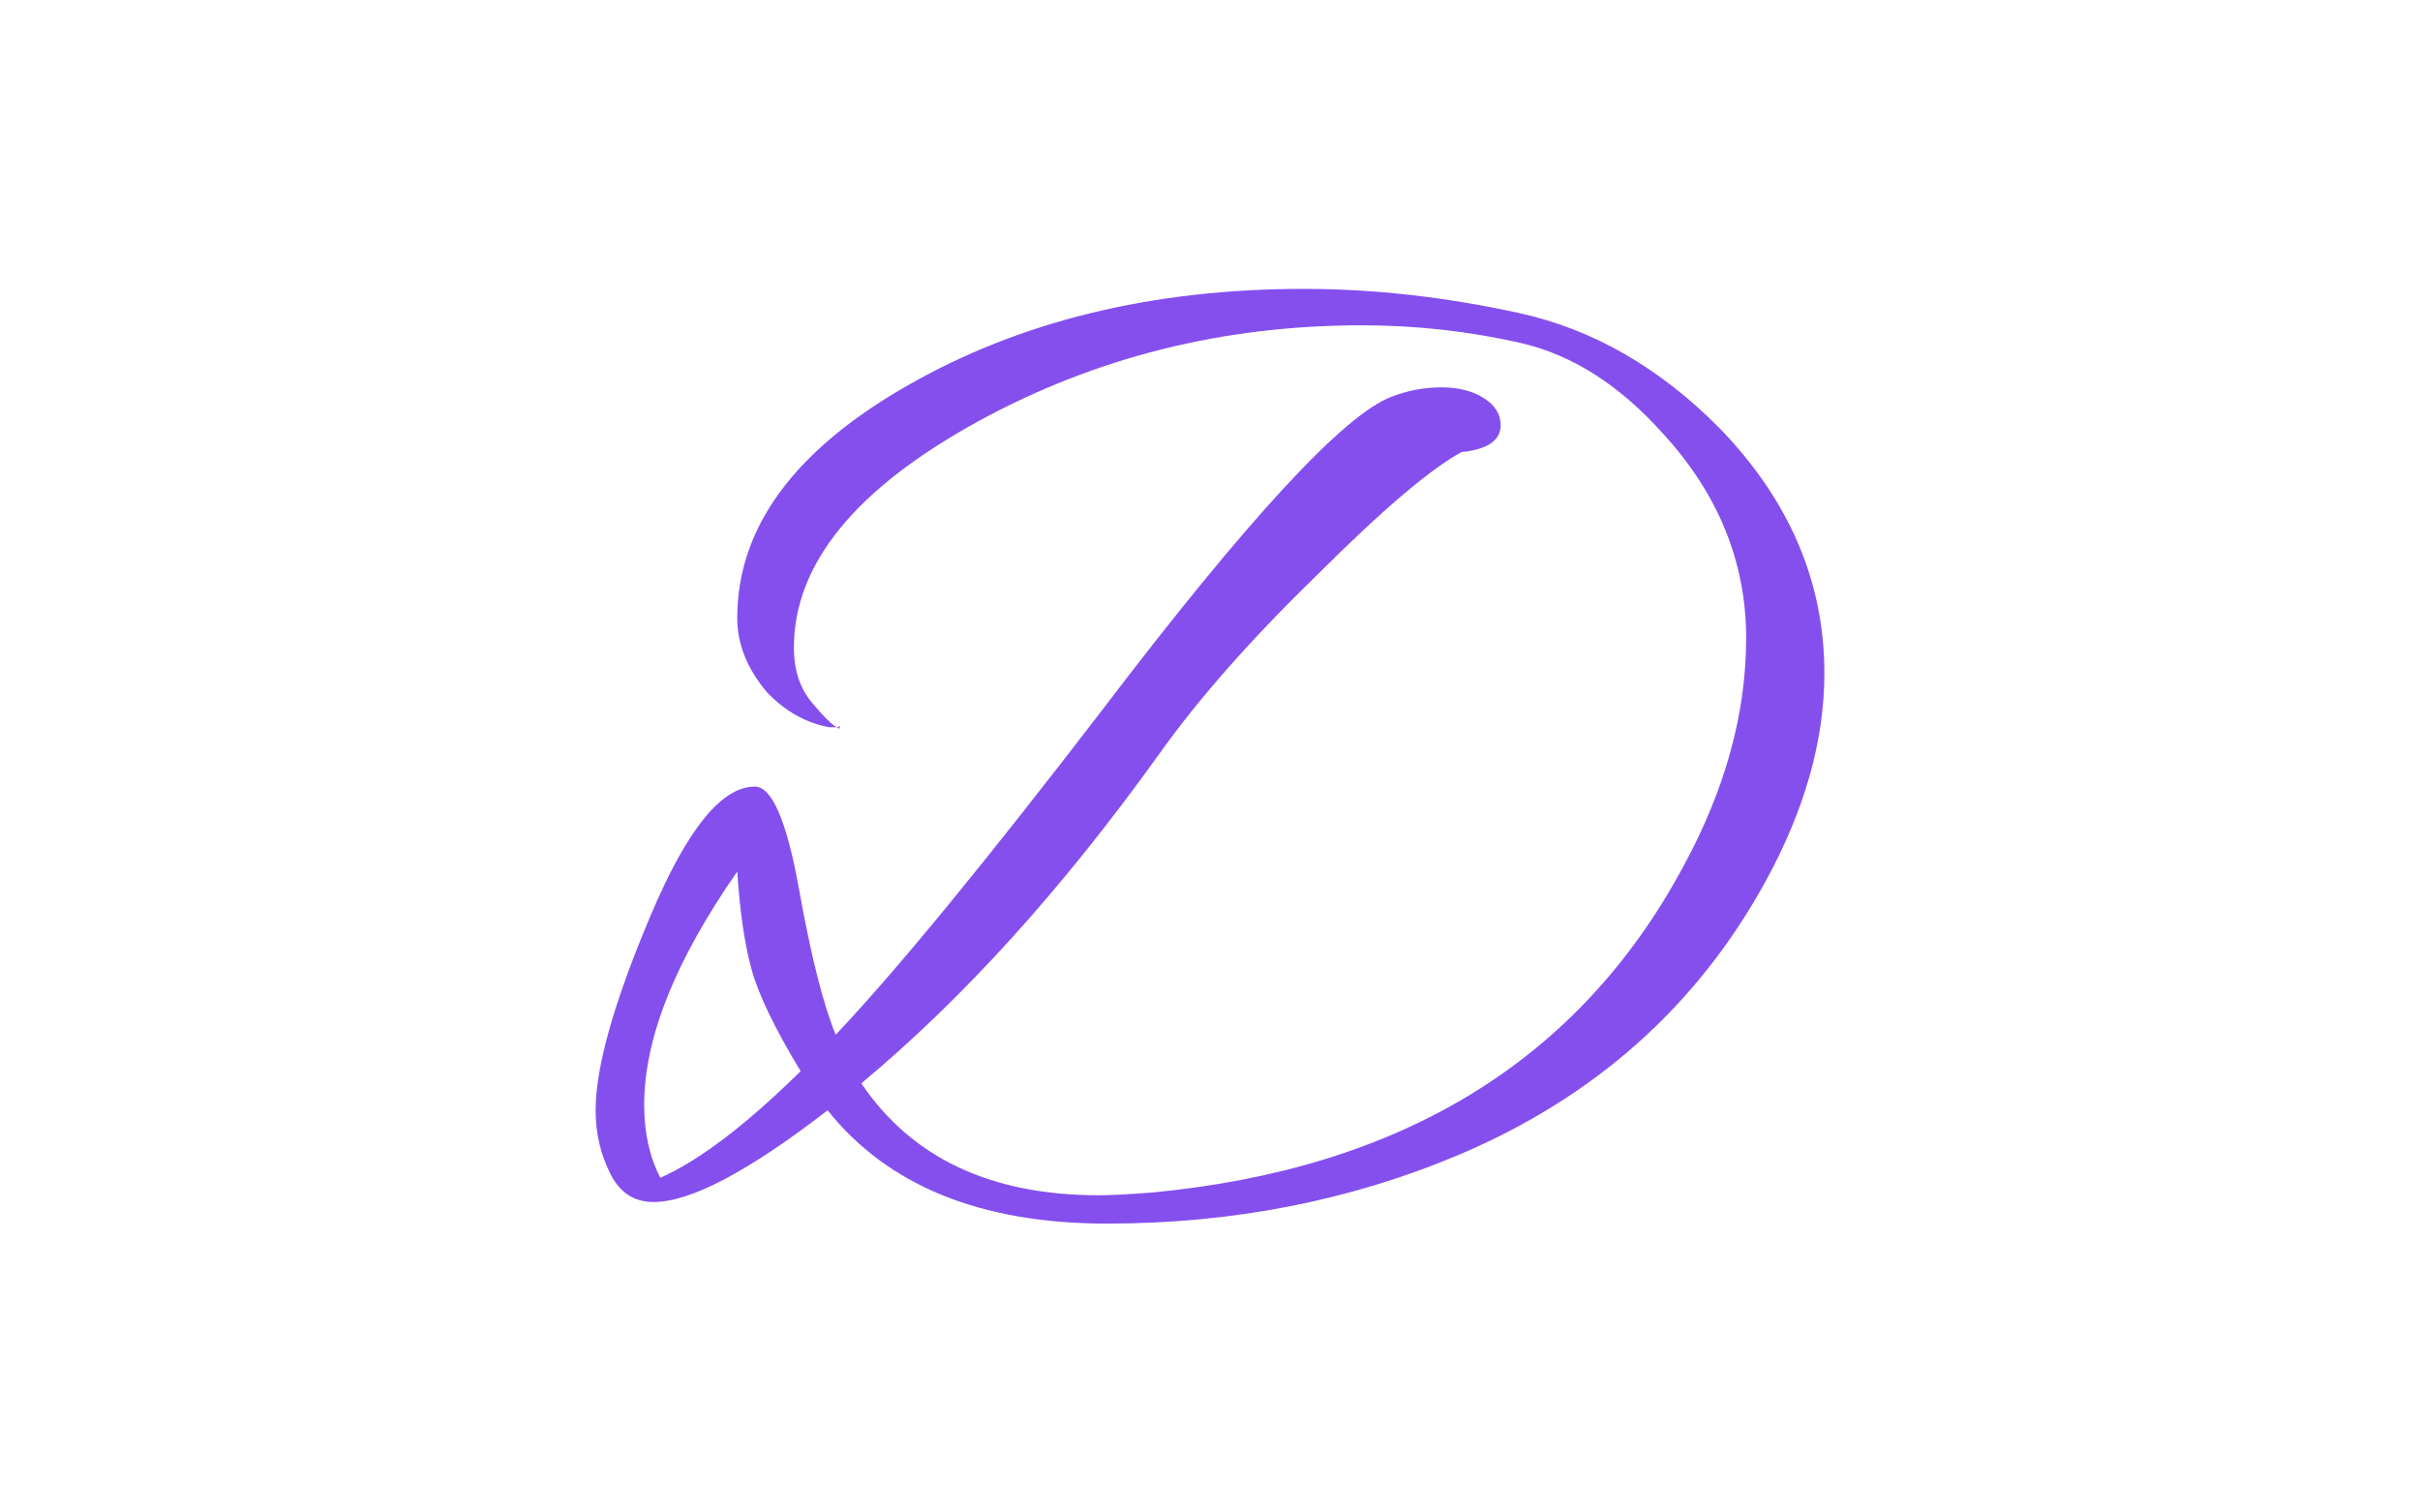<svg xmlns="http://www.w3.org/2000/svg" xmlns:xlink="http://www.w3.org/1999/xlink" xmlns:svgjs="http://svgjs.dev/svgjs" version="1.1" viewBox="0 0 640 400" matcher="0.323"><g viewBox="0 0 640 400" matcher="0.323"><g matcher="0.323"><g matcher="0.323"><g matcher="0.323"><svg xmlns="http://www.w3.org/2000/svg" xmlns:xlink="http://www.w3.org/1999/xlink" viewBox="0 0 640 400" data-background-color="#6936f5" preserveAspectRatio="xMidYMid meet" height="400" width="640"><g id="tight-bounds" transform="matrix(1,0,0,1,157.519,76.4)"><svg viewBox="0 0 324.963 247.2" height="247.2" width="324.963"><g><svg viewBox="0 0 324.963 247.2" height="247.2" width="324.963"><g><svg viewBox="0 0 324.963 247.2" height="247.2" width="324.963"><g id="textblocktransform"><svg viewBox="0 0 324.963 247.2" height="247.2" width="324.963" id="textblock"><g><svg viewBox="0 0 324.963 247.2" height="247.2" width="324.963"><g transform="matrix(1,0,0,1,0,0)"><svg width="324.963" viewBox="0.75 -31.7 45.55 34.65" height="247.2" data-palette-color="#854fee"><path d="M9.35-1.25L9.35-1.25Q4.95 2.15 2.9 2.15L2.9 2.15Q1.8 2.15 1.28 1.07 0.75 0 0.75-1.25L0.75-1.25Q0.75-3.65 2.78-8.45 4.8-13.25 6.65-13.25L6.65-13.25Q7.6-13.25 8.28-9.5 8.95-5.75 9.65-4.05L9.65-4.05Q13.05-7.65 19.5-16.05L19.5-16.05Q27.6-26.7 30.25-27.7L30.25-27.7Q31.15-28.05 32.1-28.05 33.05-28.05 33.68-27.65 34.3-27.25 34.3-26.65L34.3-26.65Q34.3-25.8 32.85-25.65L32.85-25.65Q31.1-24.7 27.45-21.05L27.45-21.05Q23.8-17.5 21.6-14.4L21.6-14.4Q16.25-6.95 10.6-2.25L10.6-2.25Q13.4 1.9 19.4 1.9L19.4 1.9Q20.05 1.9 21.35 1.8L21.35 1.8Q35.25 0.5 41.05-10.25L41.05-10.25Q43.4-14.55 43.4-18.75 43.4-22.95 40.35-26.3L40.35-26.3Q37.9-29.05 35.02-29.7 32.15-30.35 29.15-30.35L29.15-30.35Q21.45-30.35 14.95-26.8L14.95-26.8Q8.1-23.05 8.1-18.4L8.1-18.4Q8.1-17.15 8.78-16.35 9.45-15.55 9.7-15.45L9.7-15.45 9.4-15.45Q8.1-15.7 7.1-16.75L7.1-16.75Q6-18.05 6-19.5L6-19.5Q6-24.5 12.28-28.1 18.55-31.7 27-31.7L27-31.7Q30.9-31.7 35-30.8 39.1-29.9 42.45-26.5L42.45-26.5Q46.3-22.5 46.3-17.45L46.3-17.45Q46.3-13.7 44.1-9.7L44.1-9.7Q40.3-2.8 32.75 0.4L32.75 0.4Q26.7 2.95 19.7 2.95 12.7 2.95 9.35-1.25ZM2.55-1.45L2.55-1.45Q2.55 0.1 3.15 1.25L3.15 1.25Q5.3 0.3 8.35-2.7L8.35-2.7Q6.9-5.1 6.53-6.48 6.15-7.85 6-10.1L6-10.1Q2.55-5.15 2.55-1.45ZM9.7-15.45L9.7-15.45Q9.75-15.45 9.8-15.5L9.8-15.5Q9.8-15.4 9.78-15.4 9.75-15.4 9.7-15.45Z" opacity="1" transform="matrix(1,0,0,1,0,0)" fill="#854fee" class="wordmark-text-0" data-fill-palette-color="primary" id="text-0"/></svg></g></svg></g></svg></g></svg></g></svg></g><defs/></svg><rect width="324.963" height="247.2" fill="none" stroke="none" visibility="hidden"/></g></svg></g></g></g></g></svg>